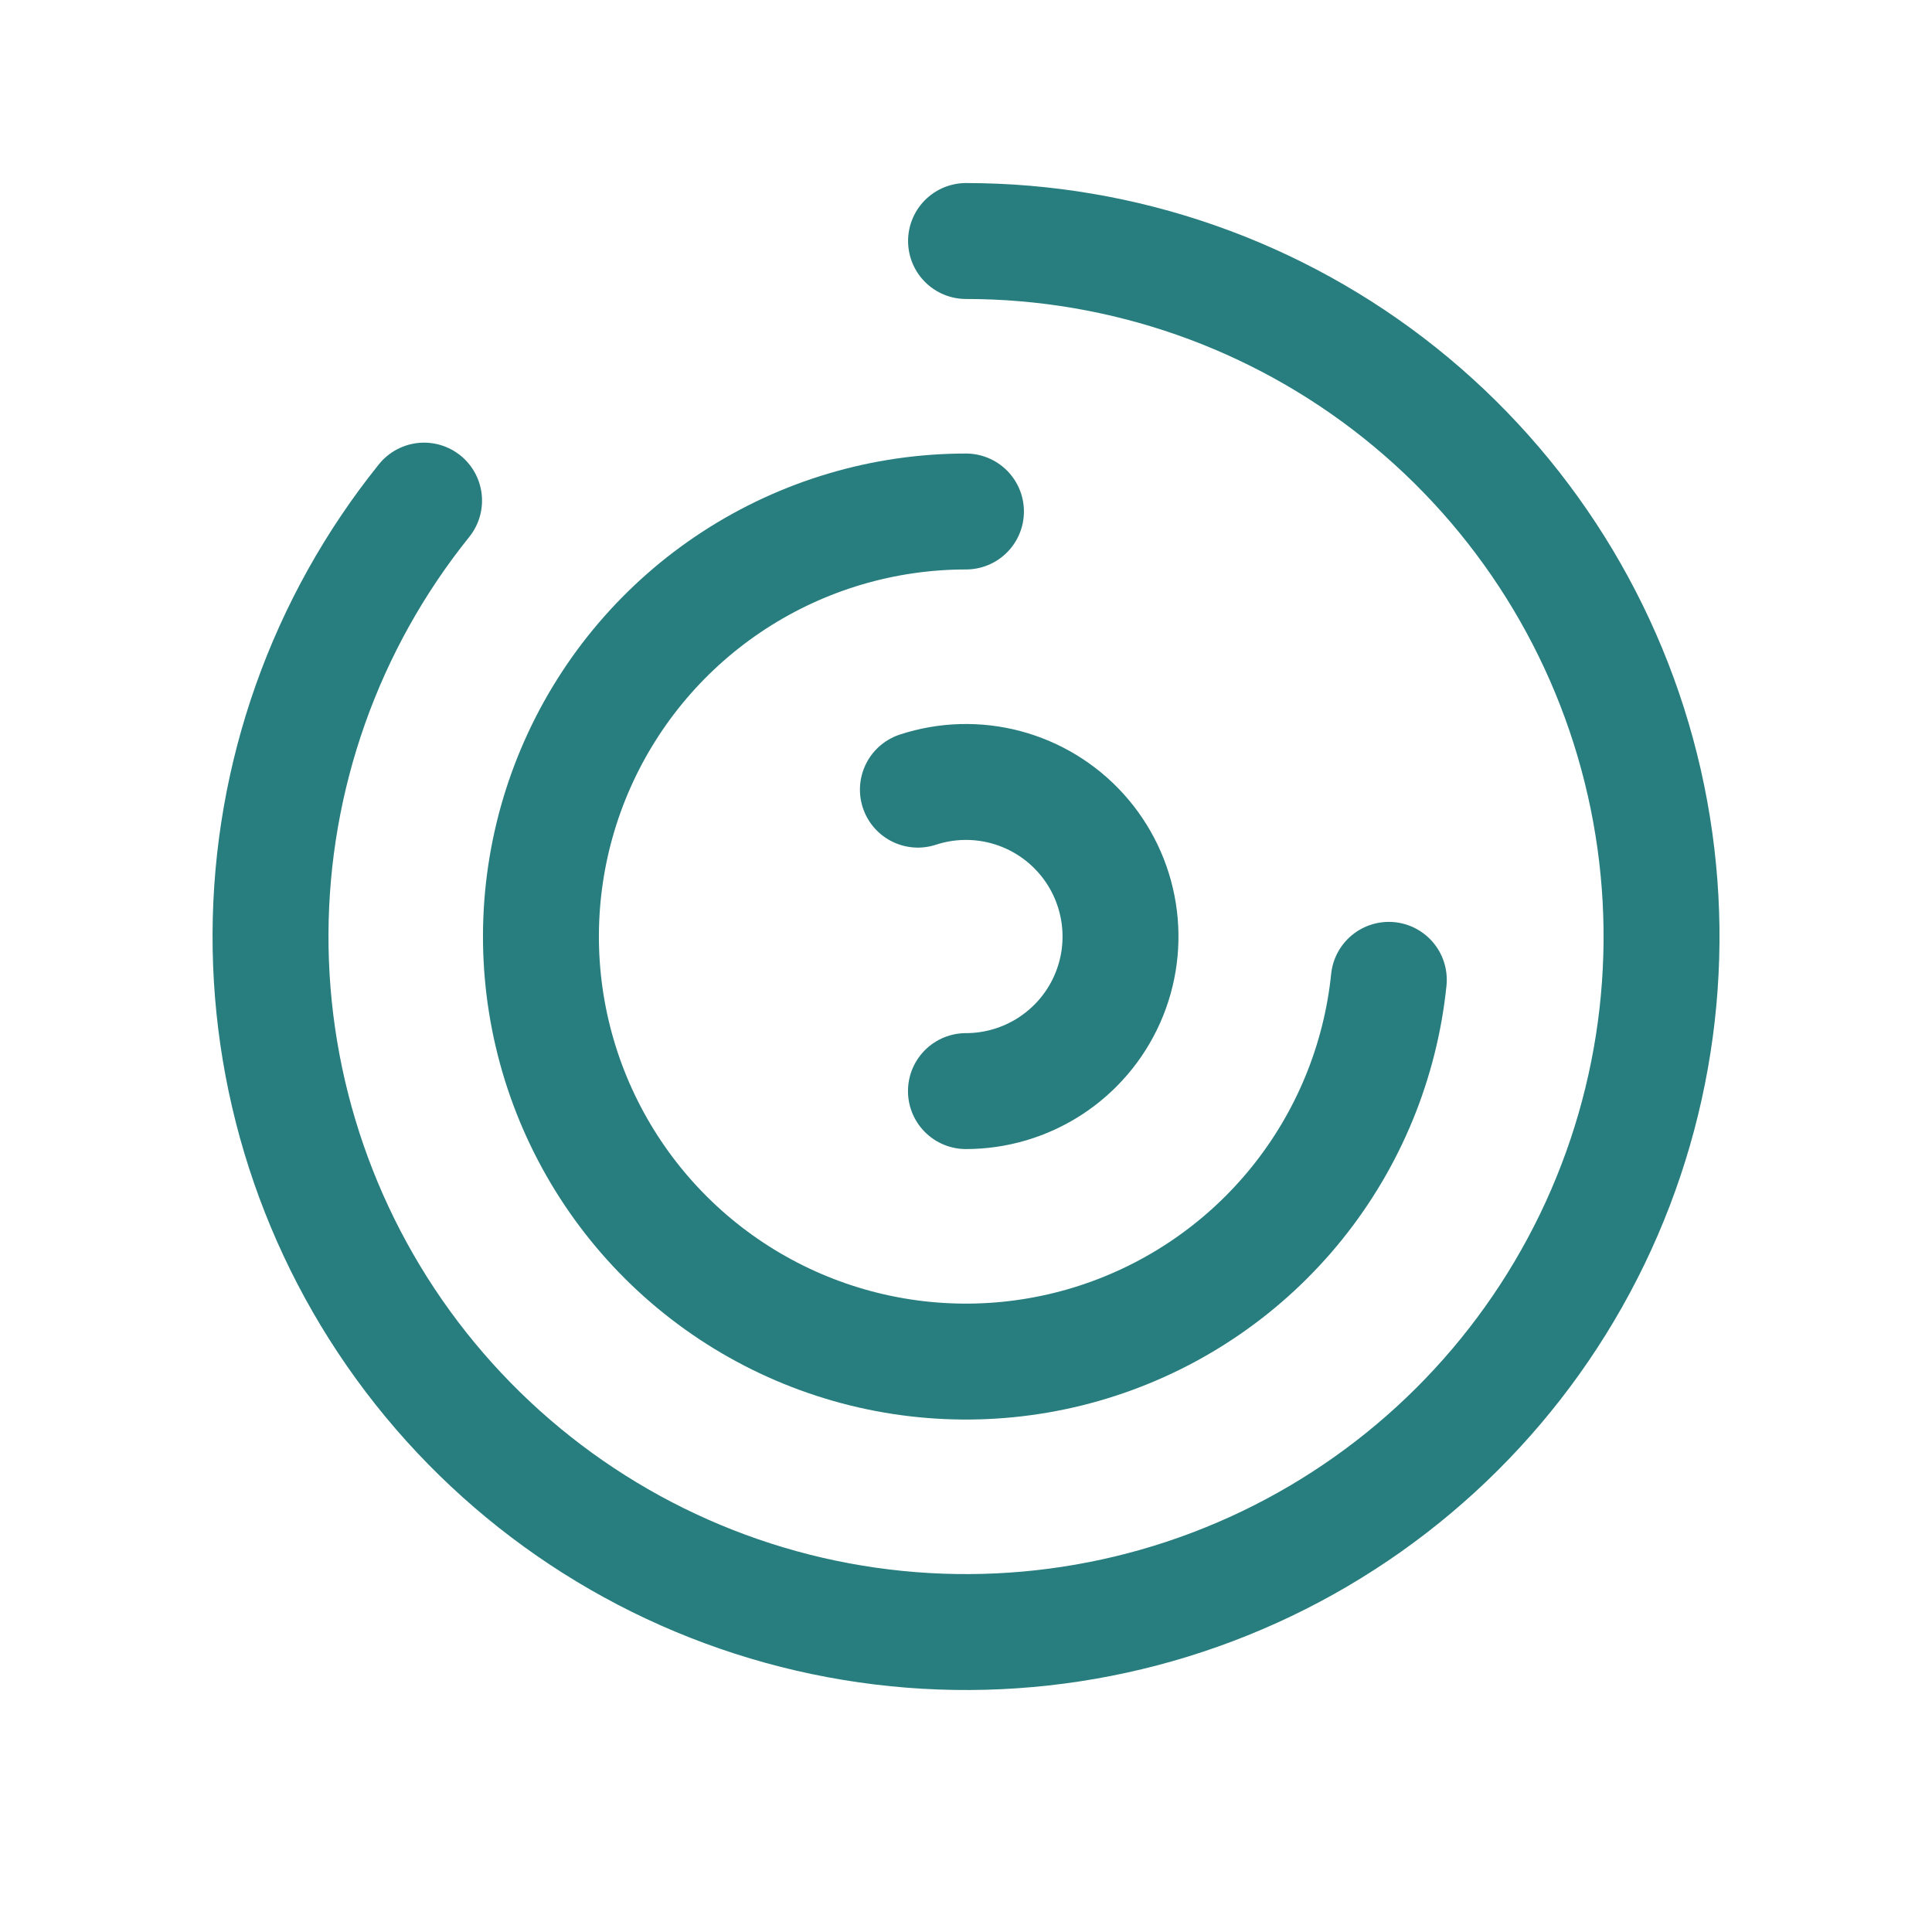 <svg width="60" height="60" viewBox="0 0 60 60" fill="none" xmlns="http://www.w3.org/2000/svg">
<path d="M30.001 7.485C34.898 7.485 39.65 9.149 43.477 12.204C47.304 15.26 49.98 19.525 51.064 24.301C52.149 29.076 51.579 34.078 49.447 38.487C47.315 42.896 43.749 46.45 39.332 48.565C34.915 50.681 29.911 51.233 25.139 50.131C20.368 49.029 16.112 46.337 13.071 42.499C10.03 38.661 8.383 33.903 8.401 29.006C8.419 24.108 10.101 19.363 13.17 15.547" stroke="#287D7E" stroke-width="3.6" stroke-linecap="round"/>
<path d="M29.999 15.885C27.446 15.885 24.947 16.626 22.806 18.017C20.665 19.408 18.974 21.391 17.937 23.724C16.9 26.058 16.562 28.641 16.964 31.163C17.366 33.684 18.491 36.035 20.202 37.931C21.913 39.826 24.137 41.184 26.604 41.841C29.072 42.498 31.677 42.425 34.103 41.631C36.53 40.837 38.675 39.356 40.277 37.368C41.879 35.38 42.87 32.97 43.131 30.43" stroke="#287D7E" stroke-width="3.6" stroke-linecap="round"/>
<path d="M29.998 33.885C30.927 33.885 31.835 33.615 32.614 33.109C33.392 32.603 34.008 31.883 34.385 31.034C34.762 30.186 34.885 29.246 34.738 28.329C34.592 27.412 34.183 26.557 33.561 25.868C32.939 25.179 32.13 24.685 31.233 24.446C30.336 24.207 29.388 24.234 28.506 24.523" stroke="#287D7E" stroke-width="3.6" stroke-linecap="round"/>
</svg>
